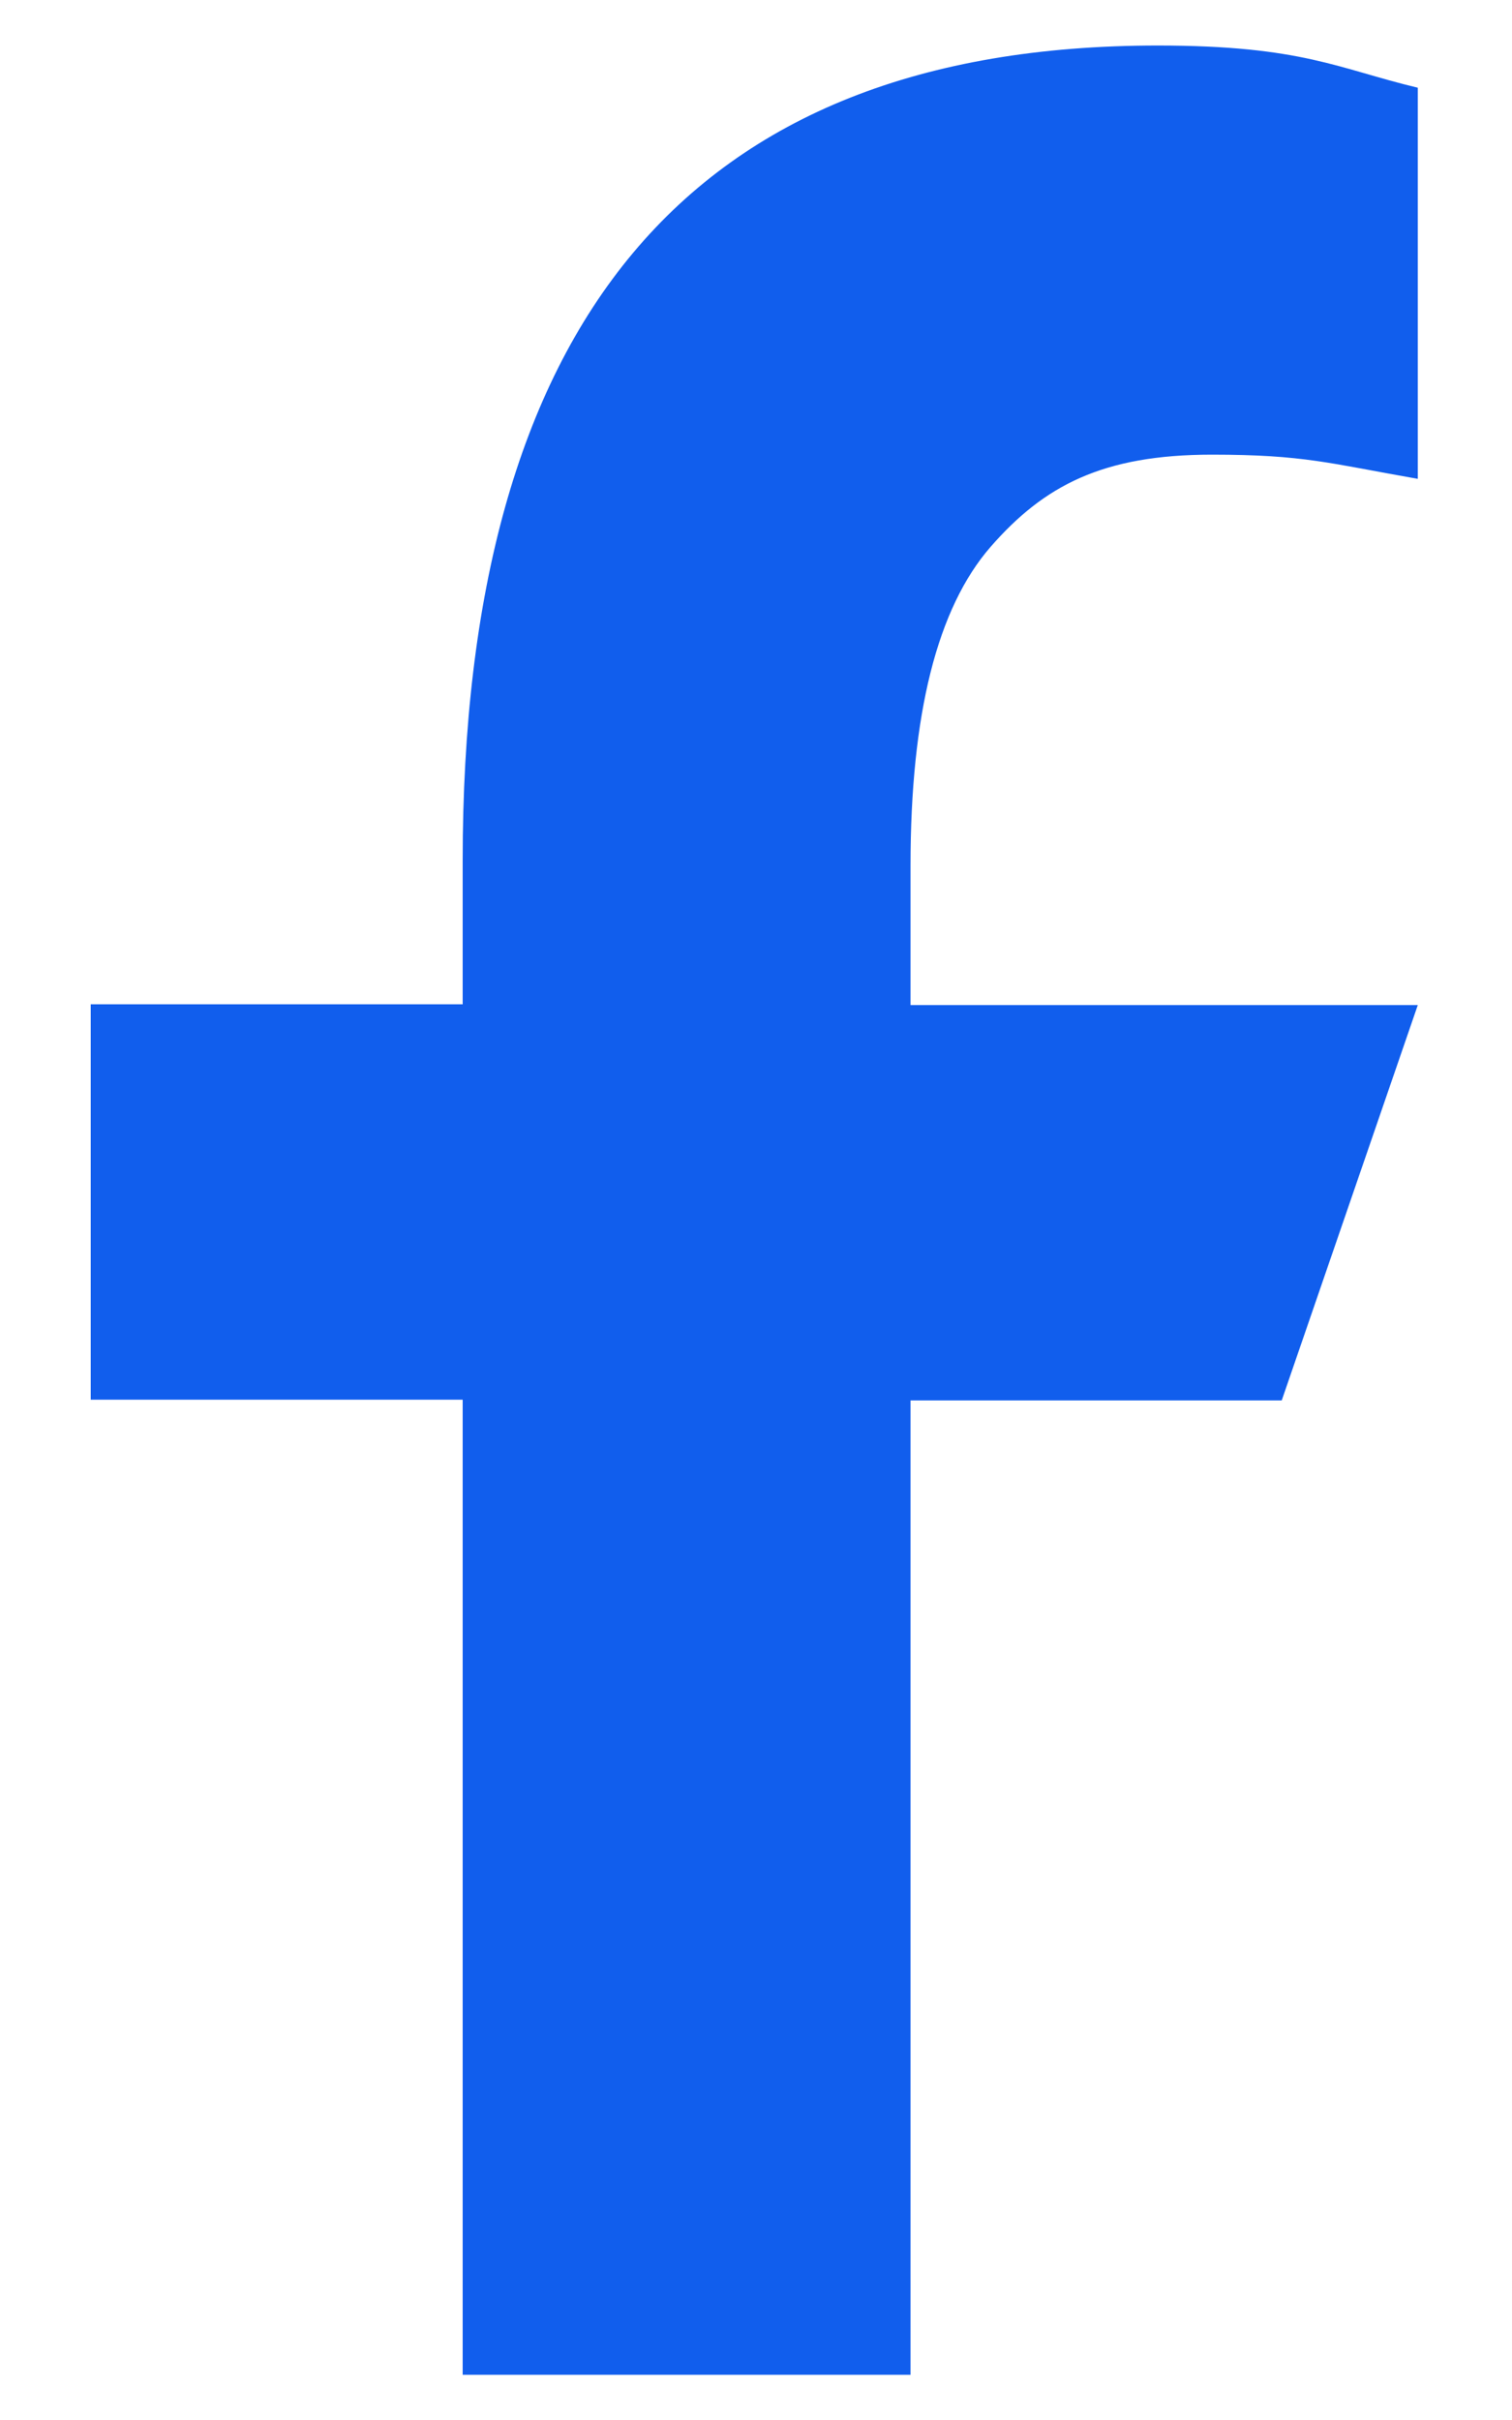 <svg width="10" height="16" viewBox="0 0 10 16" fill="none" xmlns="http://www.w3.org/2000/svg">
<path d="M6.022 9.254V15.701H3.06V9.254H0.6V6.64H3.06V5.689C3.06 2.157 4.536 0.301 7.657 0.301C8.613 0.301 8.853 0.455 9.377 0.58V3.166C8.79 3.063 8.625 3.006 8.015 3.006C7.292 3.006 6.905 3.211 6.552 3.615C6.199 4.02 6.022 4.72 6.022 5.723V6.645H9.377L8.477 9.259H6.022V9.254Z" fill="#115EED"/>
</svg>
